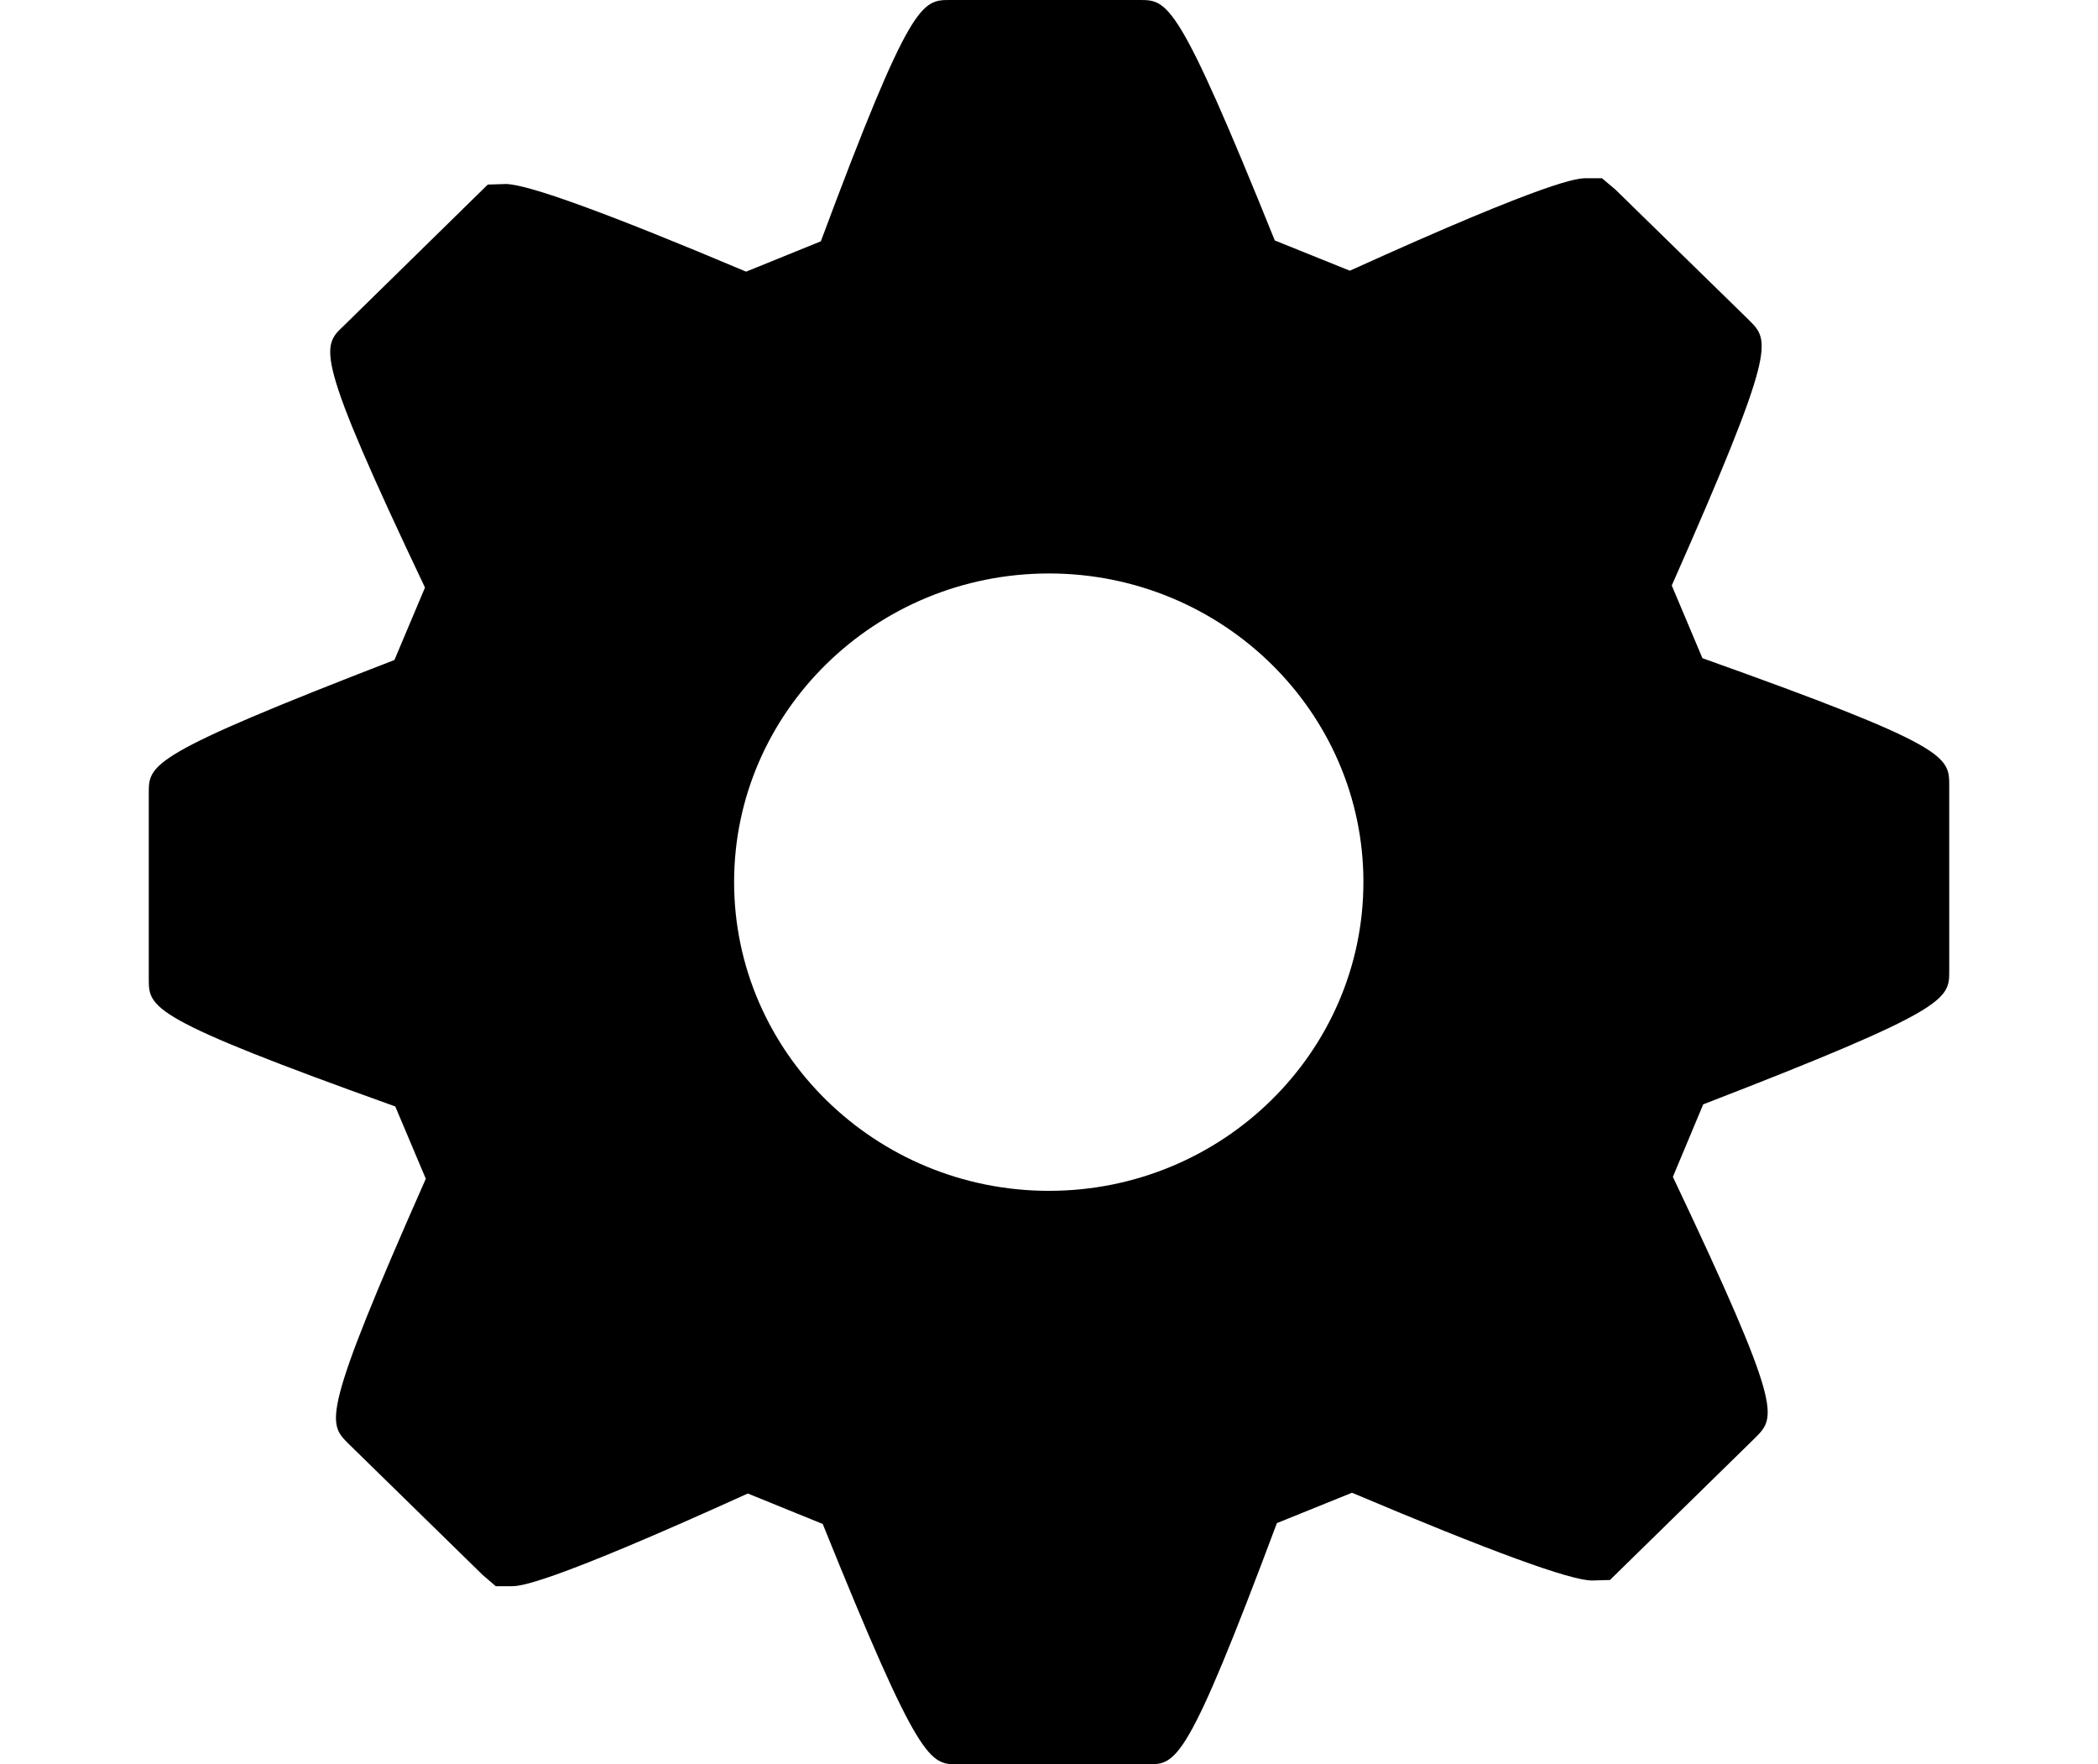 <?xml version="1.0" encoding="UTF-8" standalone="no"?>
<!-- Generator: Adobe Illustrator 16.0.0, SVG Export Plug-In . SVG Version: 6.00 Build 0)  -->

<svg
   version="1.1"
   id="Capa_1"
   x="0px"
   y="0px"
   width="396.507"
   height="333.447"
   viewBox="0 0 396.507 333.447"
   xml:space="preserve"
   sodipodi:docname="config2.svg"
   inkscape:version="1.1.1 (3bf5ae0d25, 2021-09-20)"
   xmlns:inkscape="http://www.inkscape.org/namespaces/inkscape"
   xmlns:sodipodi="http://sodipodi.sourceforge.net/DTD/sodipodi-0.dtd"
   xmlns="http://www.w3.org/2000/svg"
   xmlns:svg="http://www.w3.org/2000/svg"><defs
   id="defs4944" /><sodipodi:namedview
   id="namedview4942"
   pagecolor="#ffffff"
   bordercolor="#666666"
   borderopacity="1.0"
   inkscape:pageshadow="2"
   inkscape:pageopacity="0.0"
   inkscape:pagecheckerboard="0"
   showgrid="false"
   height="340.274px"
   fit-margin-top="0"
   fit-margin-left="0"
   fit-margin-right="0"
   fit-margin-bottom="0"
   inkscape:zoom="2.1130031"
   inkscape:cx="164.45787"
   inkscape:cy="166.82417"
   inkscape:window-width="1920"
   inkscape:window-height="1017"
   inkscape:window-x="-8"
   inkscape:window-y="-8"
   inkscape:window-maximized="1"
   inkscape:current-layer="Capa_1" />
<g
   id="g4909"
   transform="translate(28.117,-3.414)">
	<g
   id="g4907">
		<g
   id="g4905">
			<path
   d="m 293.629,127.806 -5.795,-13.739 c 19.846,-44.856 18.53,-46.189 14.676,-50.08 l -25.353,-24.77 -2.516,-2.12 h -2.937 c -1.549,0 -6.173,0 -44.712,17.48 L 212.808,48.858 C 194.476,3.414 192.596,3.414 187.228,3.414 h -35.765 c -5.362,0 -7.446,-0.006 -24.448,45.606 l -14.123,5.734 C 86.848,43.757 71.574,38.19 67.452,38.19 l -3.381,0.105 -27.27,26.737 c -4.138,3.891 -5.582,5.263 15.402,49.425 l -5.774,13.691 C 0,146.097 0,147.838 0,153.33 v 35.068 c 0,5.501 0,7.44 46.585,24.127 l 5.773,13.667 c -19.843,44.832 -18.51,46.178 -14.655,50.032 l 25.353,24.8 2.522,2.168 h 2.951 c 1.525,0 6.092,0 44.685,-17.516 l 14.159,5.758 c 18.335,45.438 20.218,45.427 25.598,45.427 h 35.771 c 5.47,0 7.41,0 24.463,-45.589 l 14.195,-5.74 c 26.014,11 41.253,16.585 45.349,16.585 l 3.404,-0.096 27.479,-26.901 c 3.909,-3.945 5.278,-5.309 -15.589,-49.288 l 5.734,-13.702 c 46.496,-17.967 46.496,-19.853 46.496,-25.221 V 151.88 c -0.005,-5.519 -0.005,-7.446 -46.644,-24.074 z M 170.128,228.474 c -32.798,0 -59.504,-26.187 -59.504,-58.364 0,-32.153 26.707,-58.315 59.504,-58.315 32.78,0 59.43,26.168 59.43,58.315 -0.006,32.177 -26.656,58.364 -59.43,58.364 z"
   id="path4903" />
		</g>
	</g>
</g>
<g
   id="g4911"
   transform="translate(0,-3.414)">
</g>
<g
   id="g4913"
   transform="translate(0,-3.414)">
</g>
<g
   id="g4915"
   transform="translate(0,-3.414)">
</g>
<g
   id="g4917"
   transform="translate(0,-3.414)">
</g>
<g
   id="g4919"
   transform="translate(0,-3.414)">
</g>
<g
   id="g4921"
   transform="translate(0,-3.414)">
</g>
<g
   id="g4923"
   transform="translate(0,-3.414)">
</g>
<g
   id="g4925"
   transform="translate(0,-3.414)">
</g>
<g
   id="g4927"
   transform="translate(0,-3.414)">
</g>
<g
   id="g4929"
   transform="translate(0,-3.414)">
</g>
<g
   id="g4931"
   transform="translate(0,-3.414)">
</g>
<g
   id="g4933"
   transform="translate(0,-3.414)">
</g>
<g
   id="g4935"
   transform="translate(0,-3.414)">
</g>
<g
   id="g4937"
   transform="translate(0,-3.414)">
</g>
<g
   id="g4939"
   transform="translate(0,-3.414)">
</g>
</svg>
